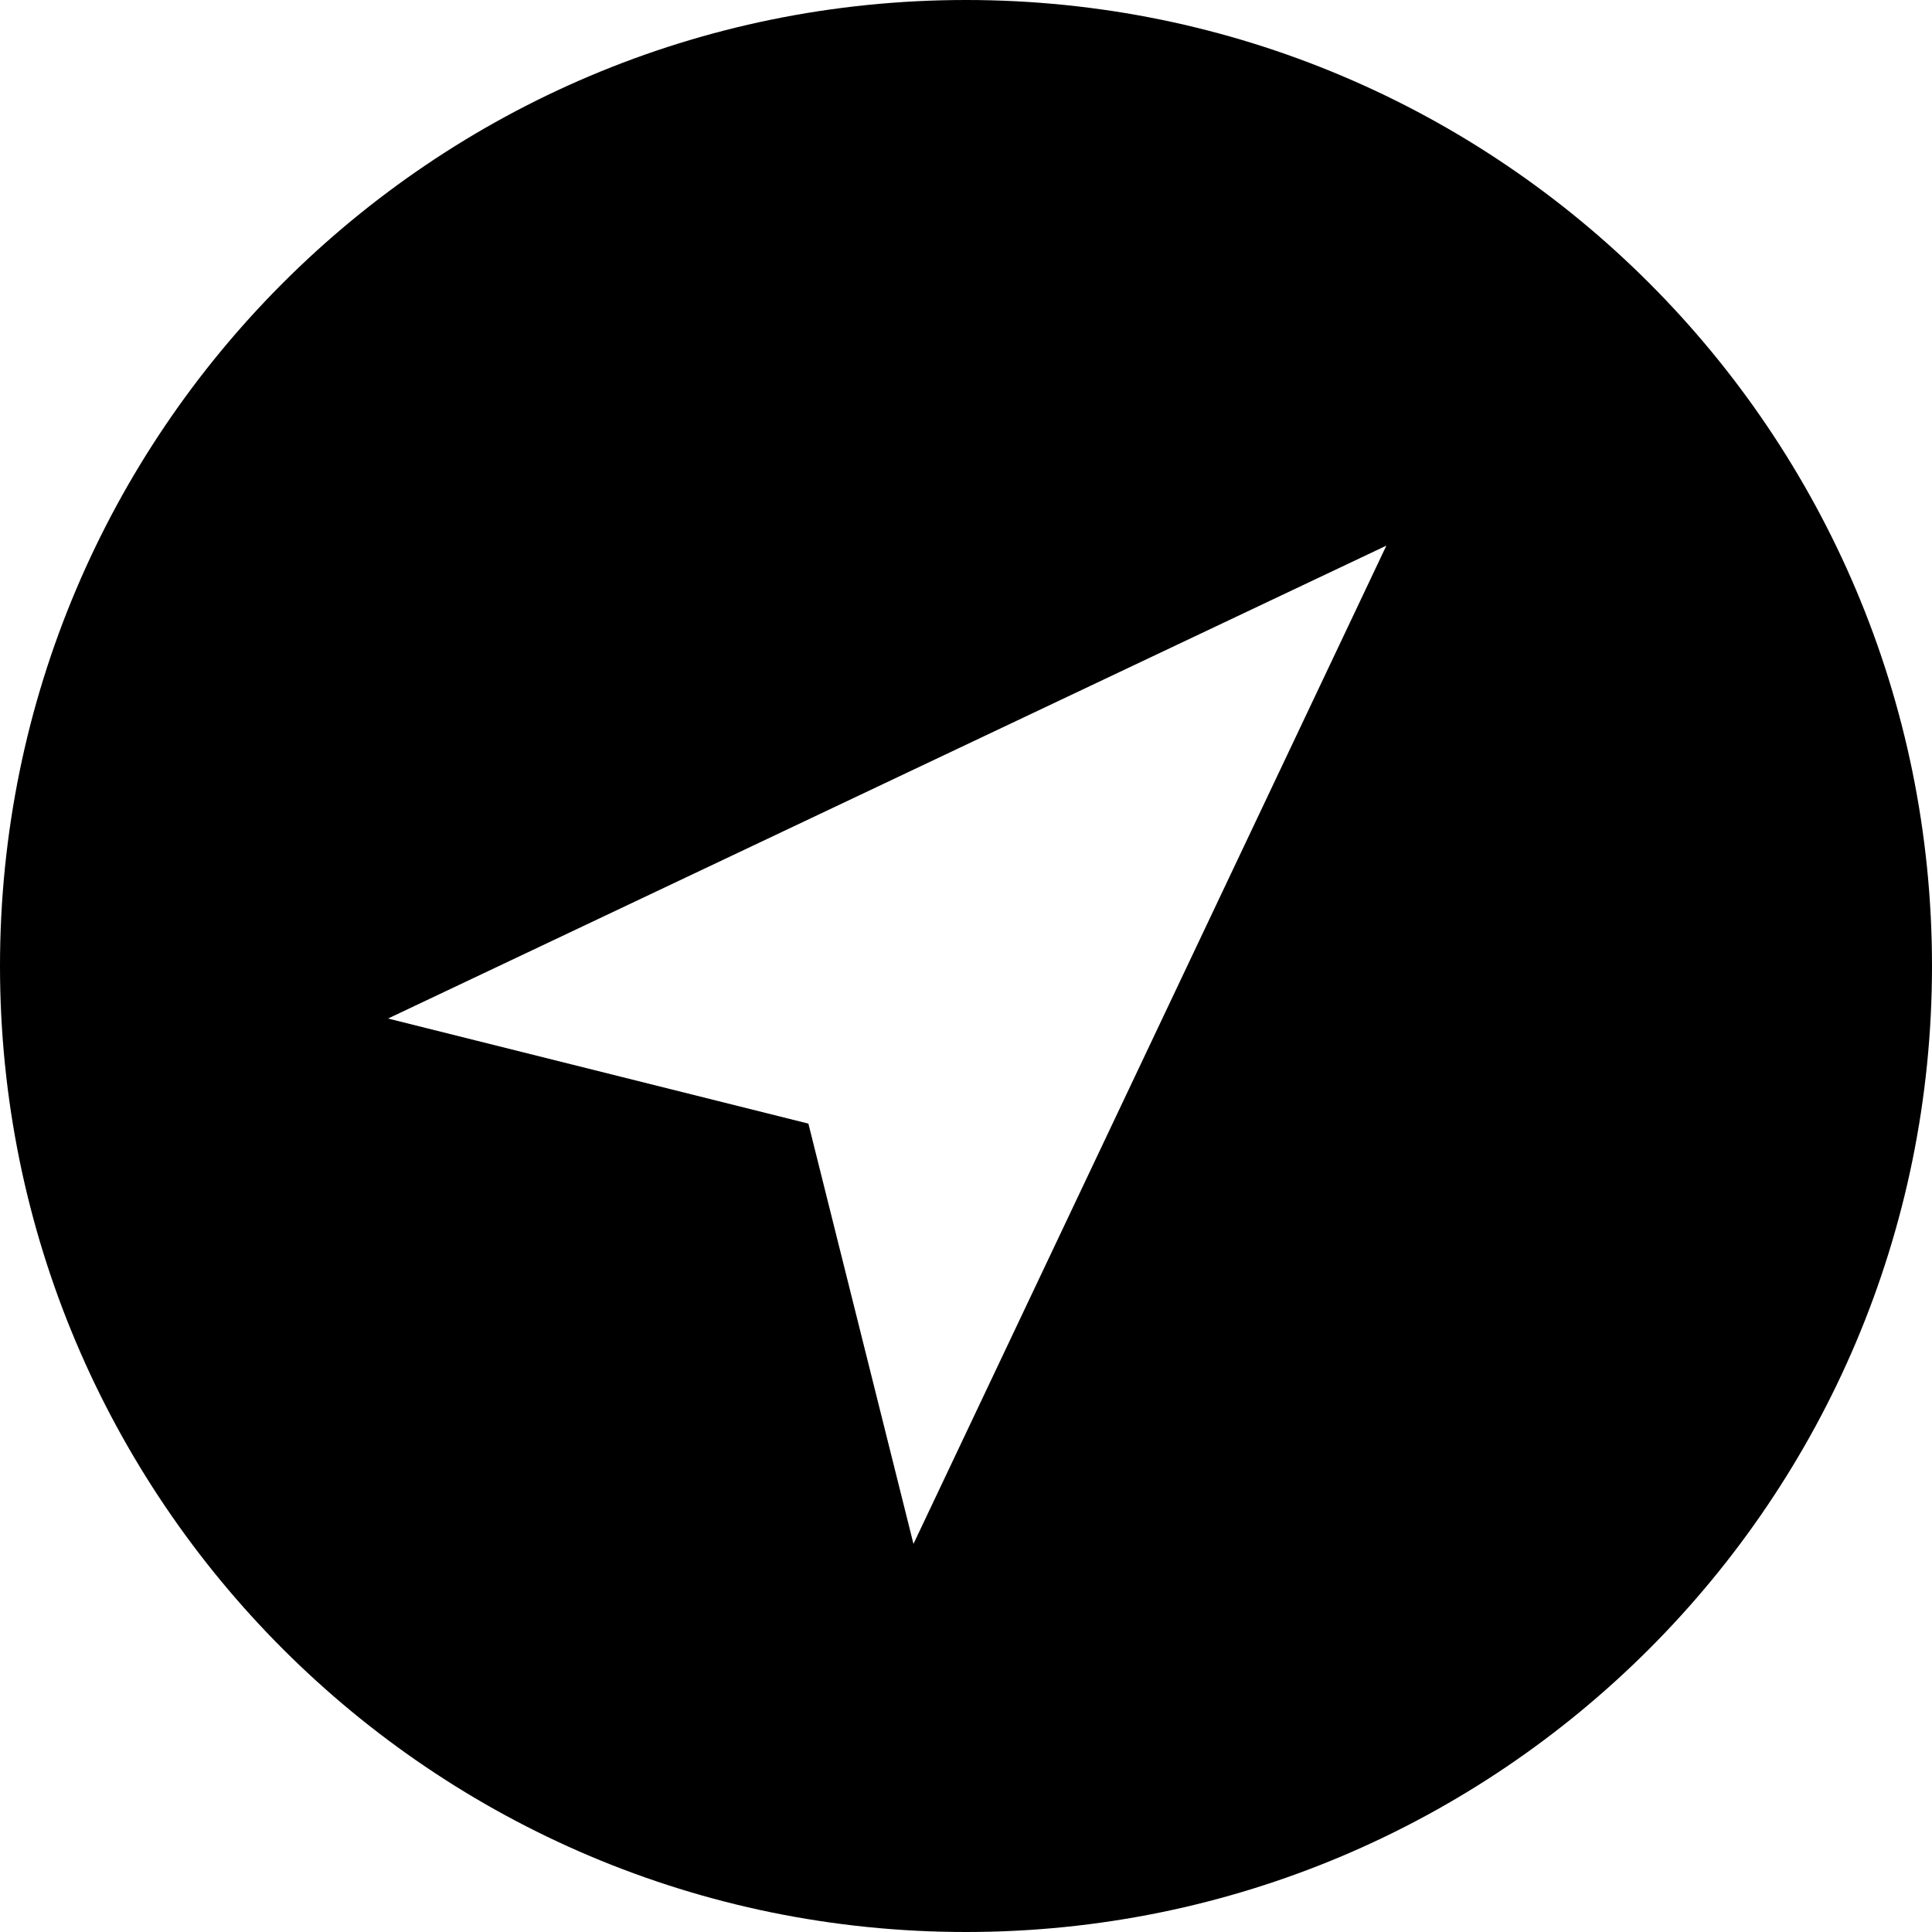 <svg width="50" height="50" viewBox="0 0 100 100" version="1.1" xmlns="http://www.w3.org/2000/svg" xmlns:xlink="http://www.w3.org/1999/xlink">
<path id="gps" d="M 50 100C 77.615 100 100 77.615 100 50C 100 22.385 77.615 0 50 0C 22.385 0 0 22.385 0 50C 0 77.615 22.385 100 50 100ZM 71.758 28.242L 47.281 79.912L 41.842 58.158L 20.085 52.719L 71.758 28.242Z"/>
</svg>
